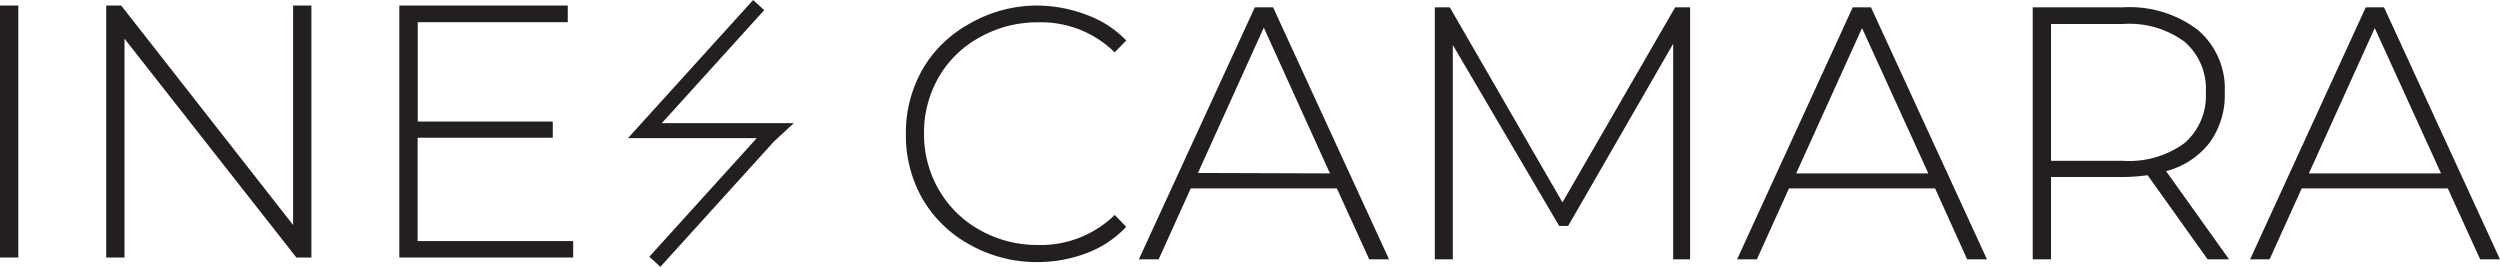 <svg id="Layer_1" data-name="Layer 1" xmlns="http://www.w3.org/2000/svg" viewBox="0 0 166.66 17.79"><defs><style>.cls-1{fill:#231f20;}.cls-2{fill:none;stroke:#231f20;stroke-linecap:square;stroke-miterlimit:10;}</style></defs><title>logo</title><path class="cls-1" d="M0,.37H1.22v16.8H0Z"/><path class="cls-1" d="M20.76.37v16.8h-1L8.3,2.58V17.17H7.08V.37h1L19.54,15V.37Z"/><path class="cls-1" d="M38.21,16.07v1.1H26.62V.37H37.85V1.48h-10V8.1h9V9.18H27.84v6.89Z"/><polyline class="cls-2" points="50.24 0.71 42.99 8.71 43.03 8.71 51.64 8.71 51.24 9.08 43.99 17.08"/><path class="cls-1" d="M64.65,16.31a8.16,8.16,0,0,1-3.12-3,8.48,8.48,0,0,1-1.14-4.37,8.51,8.51,0,0,1,1.14-4.37,8.14,8.14,0,0,1,3.12-3A9,9,0,0,1,69.1.37,9.34,9.34,0,0,1,72.46,1,6.85,6.85,0,0,1,75.08,2.7l-.77.79a7,7,0,0,0-5.16-2,7.76,7.76,0,0,0-3.84,1A7,7,0,0,0,62.6,5.11a7.35,7.35,0,0,0-1,3.78,7.32,7.32,0,0,0,1,3.78,7.14,7.14,0,0,0,2.71,2.66,7.76,7.76,0,0,0,3.84,1,7.06,7.06,0,0,0,5.16-2l.77.79a7,7,0,0,1-2.63,1.75,9.19,9.19,0,0,1-3.35.6A9.06,9.06,0,0,1,64.65,16.31Z"/><path class="cls-1" d="M89.12,12.56H79.38l-2.14,4.73H75.92L83.65.49h1.22l7.73,16.8H91.28Zm-.46-1L84.25,1.84l-4.39,9.69Z"/><path class="cls-1" d="M111.54,17.29l0-14.37-7,12.14h-.6L96.85,3V17.29h-1.2V.49h1l7.51,13,7.51-13h1l0,16.8Z"/><path class="cls-1" d="M129,12.56h-9.74l-2.14,4.73h-1.32L123.51.49h1.22l7.73,16.8h-1.32Zm-.45-1-4.42-9.69-4.39,9.69Z"/><path class="cls-1" d="M147.17,17.29l-4-5.61a12.42,12.42,0,0,1-1.64.12h-4.8v5.49h-1.22V.49h6a7.52,7.52,0,0,1,5,1.5,5.13,5.13,0,0,1,1.8,4.17,5.37,5.37,0,0,1-1,3.34,5.38,5.38,0,0,1-2.91,1.91l4.2,5.88Zm-5.64-6.57a6.26,6.26,0,0,0,4.11-1.19,4.17,4.17,0,0,0,1.41-3.37,4.15,4.15,0,0,0-1.41-3.37,6.2,6.2,0,0,0-4.11-1.19h-4.8v9.12Z"/><path class="cls-1" d="M163.18,12.56h-9.74l-2.14,4.73H150L157.71.49h1.22l7.73,16.8h-1.32Zm-.45-1-4.42-9.69-4.39,9.69Z"/></svg>